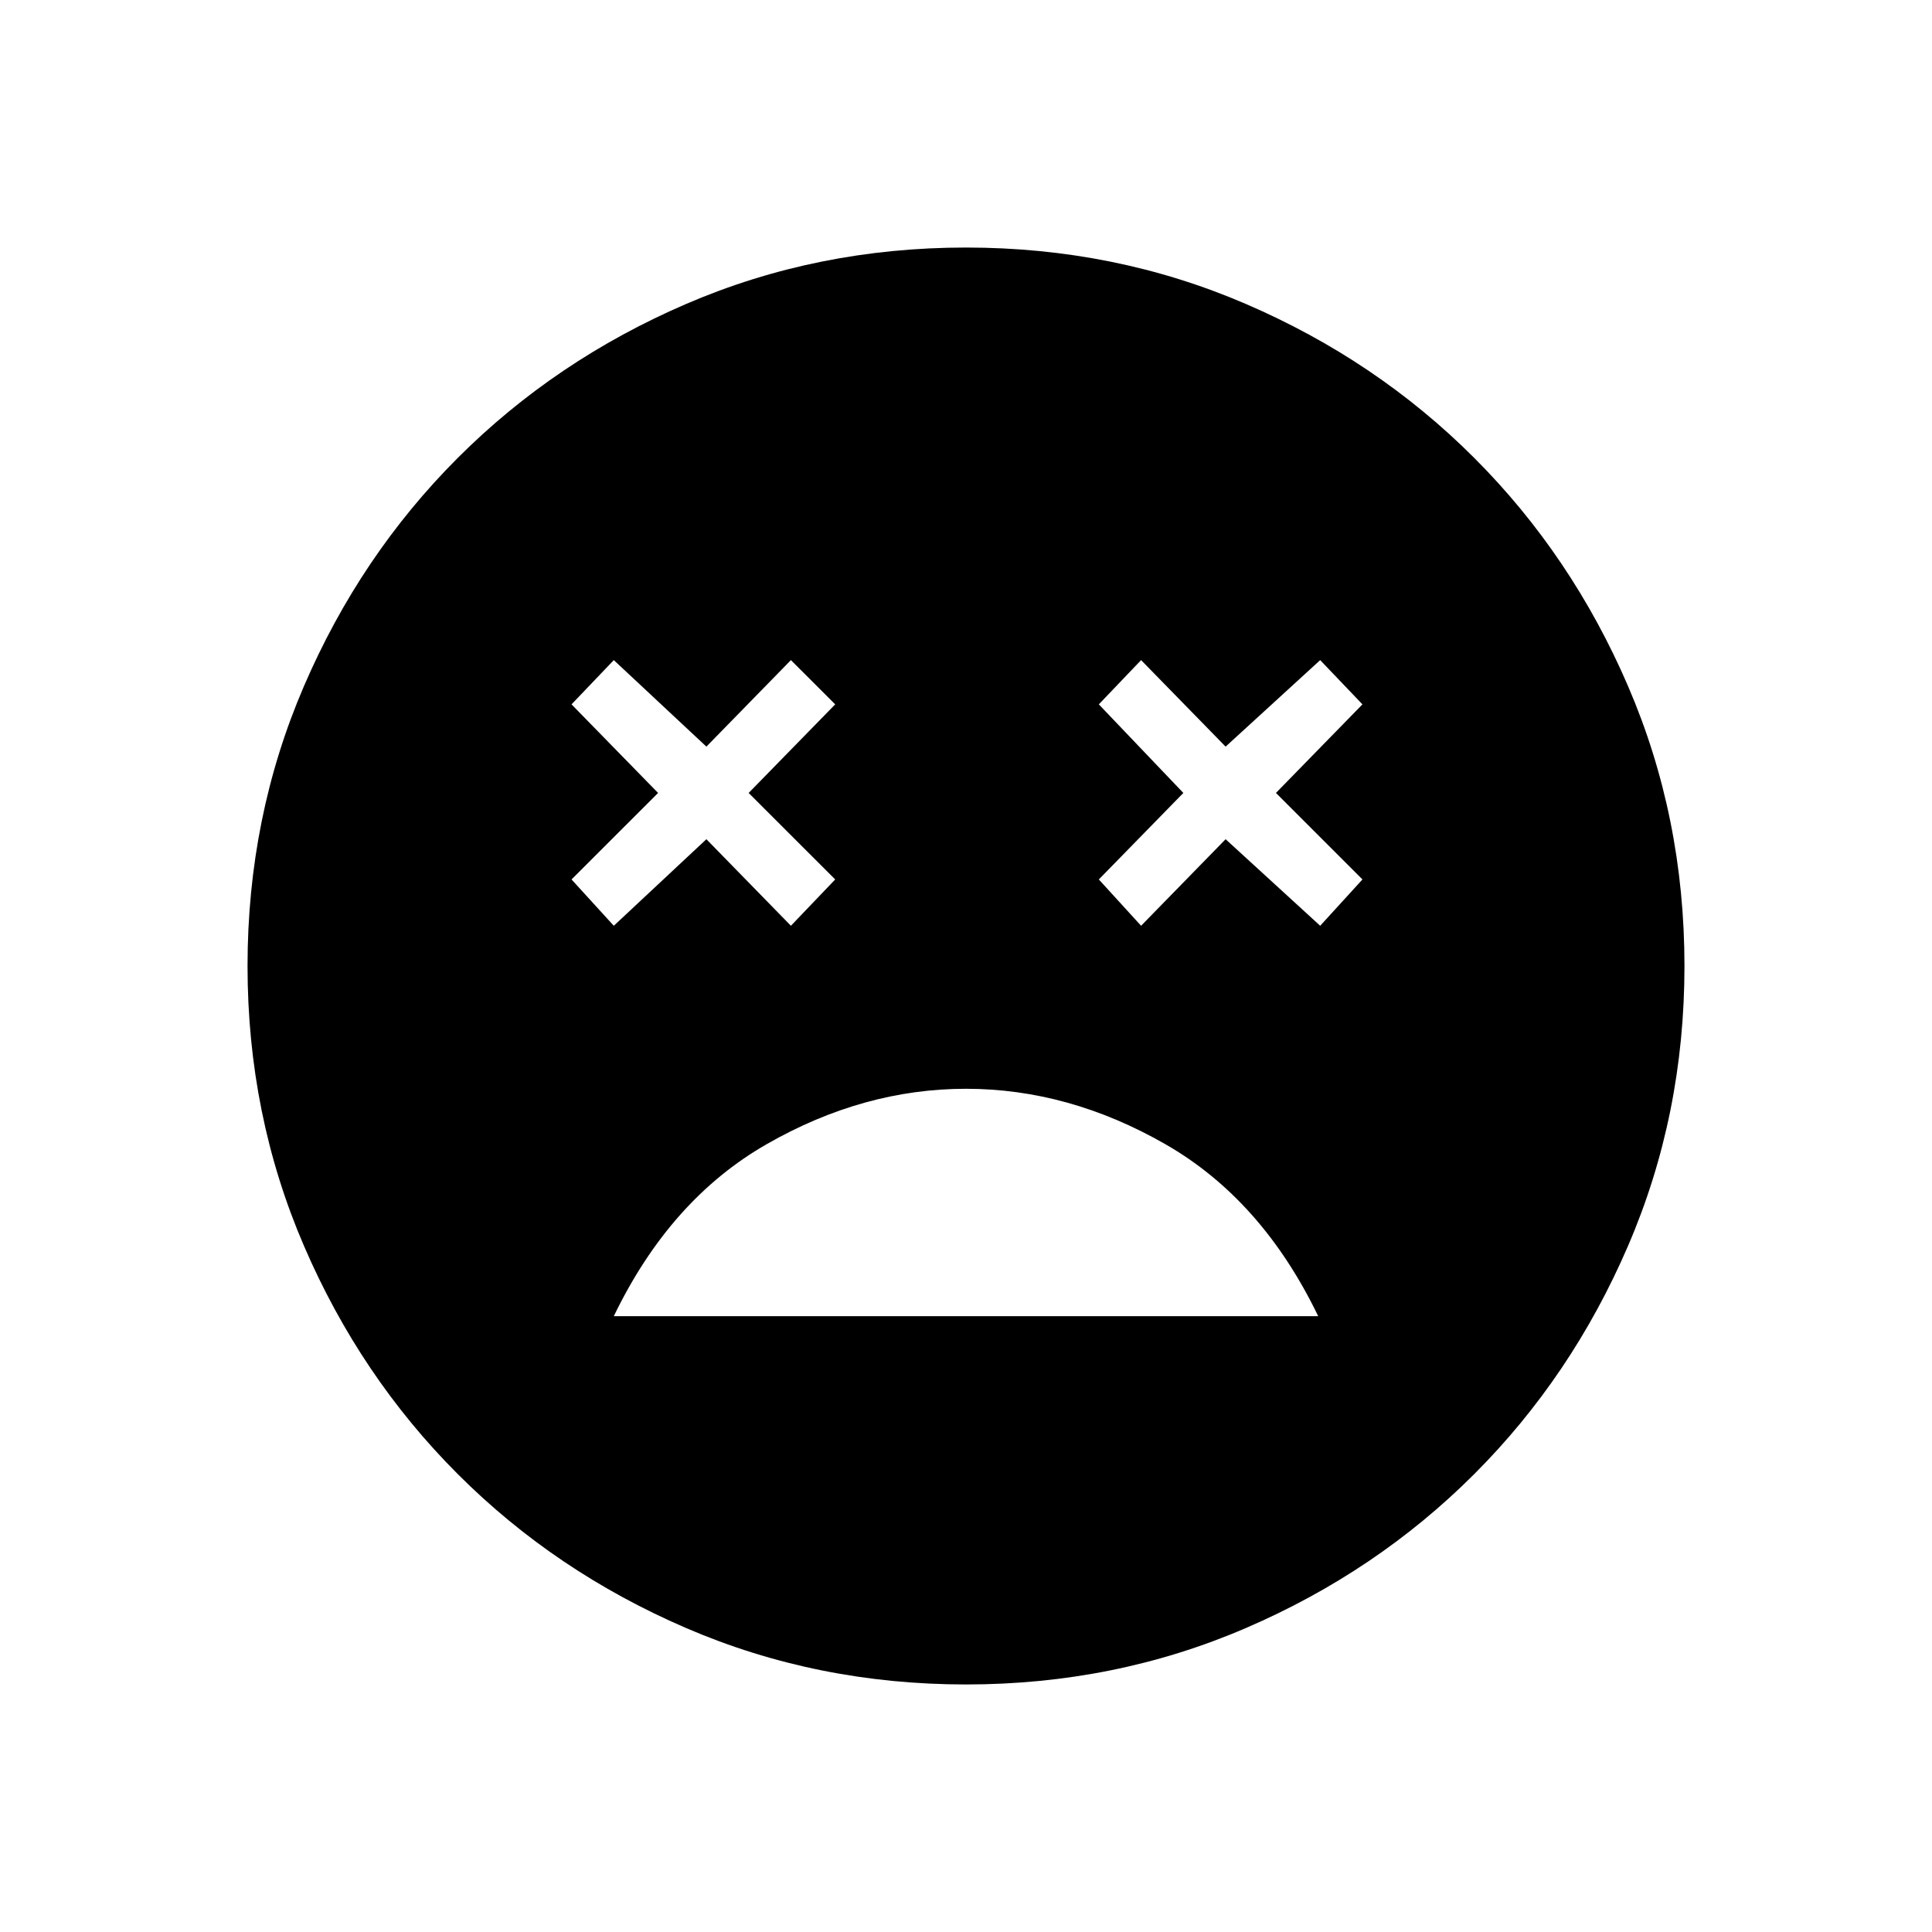 <svg xmlns="http://www.w3.org/2000/svg" height="40" width="40"><path d="M20 22.542Q17.875 22.542 15.875 23.688Q13.875 24.833 12.708 27.25H27.292Q26.125 24.833 24.125 23.688Q22.125 22.542 20 22.542ZM12.708 19.167 14.625 17.375 16.375 19.167 17.292 18.208 15.5 16.417 17.292 14.583 16.375 13.667 14.625 15.458 12.708 13.667 11.833 14.583 13.625 16.417 11.833 18.208ZM23.625 19.167 25.375 17.375 27.333 19.167 28.208 18.208 26.417 16.417 28.208 14.583 27.333 13.667 25.375 15.458 23.625 13.667 22.75 14.583 24.5 16.417 22.75 18.208ZM20 34.875Q16.917 34.875 14.208 33.708Q11.5 32.542 9.479 30.521Q7.458 28.5 6.292 25.792Q5.125 23.083 5.125 20Q5.125 16.917 6.292 14.208Q7.458 11.5 9.479 9.479Q11.5 7.458 14.208 6.292Q16.917 5.125 20 5.125Q23.083 5.125 25.792 6.292Q28.5 7.458 30.521 9.479Q32.542 11.5 33.708 14.208Q34.875 16.917 34.875 20Q34.875 23.083 33.708 25.792Q32.542 28.5 30.521 30.521Q28.5 32.542 25.792 33.708Q23.083 34.875 20 34.875Z"/></svg>